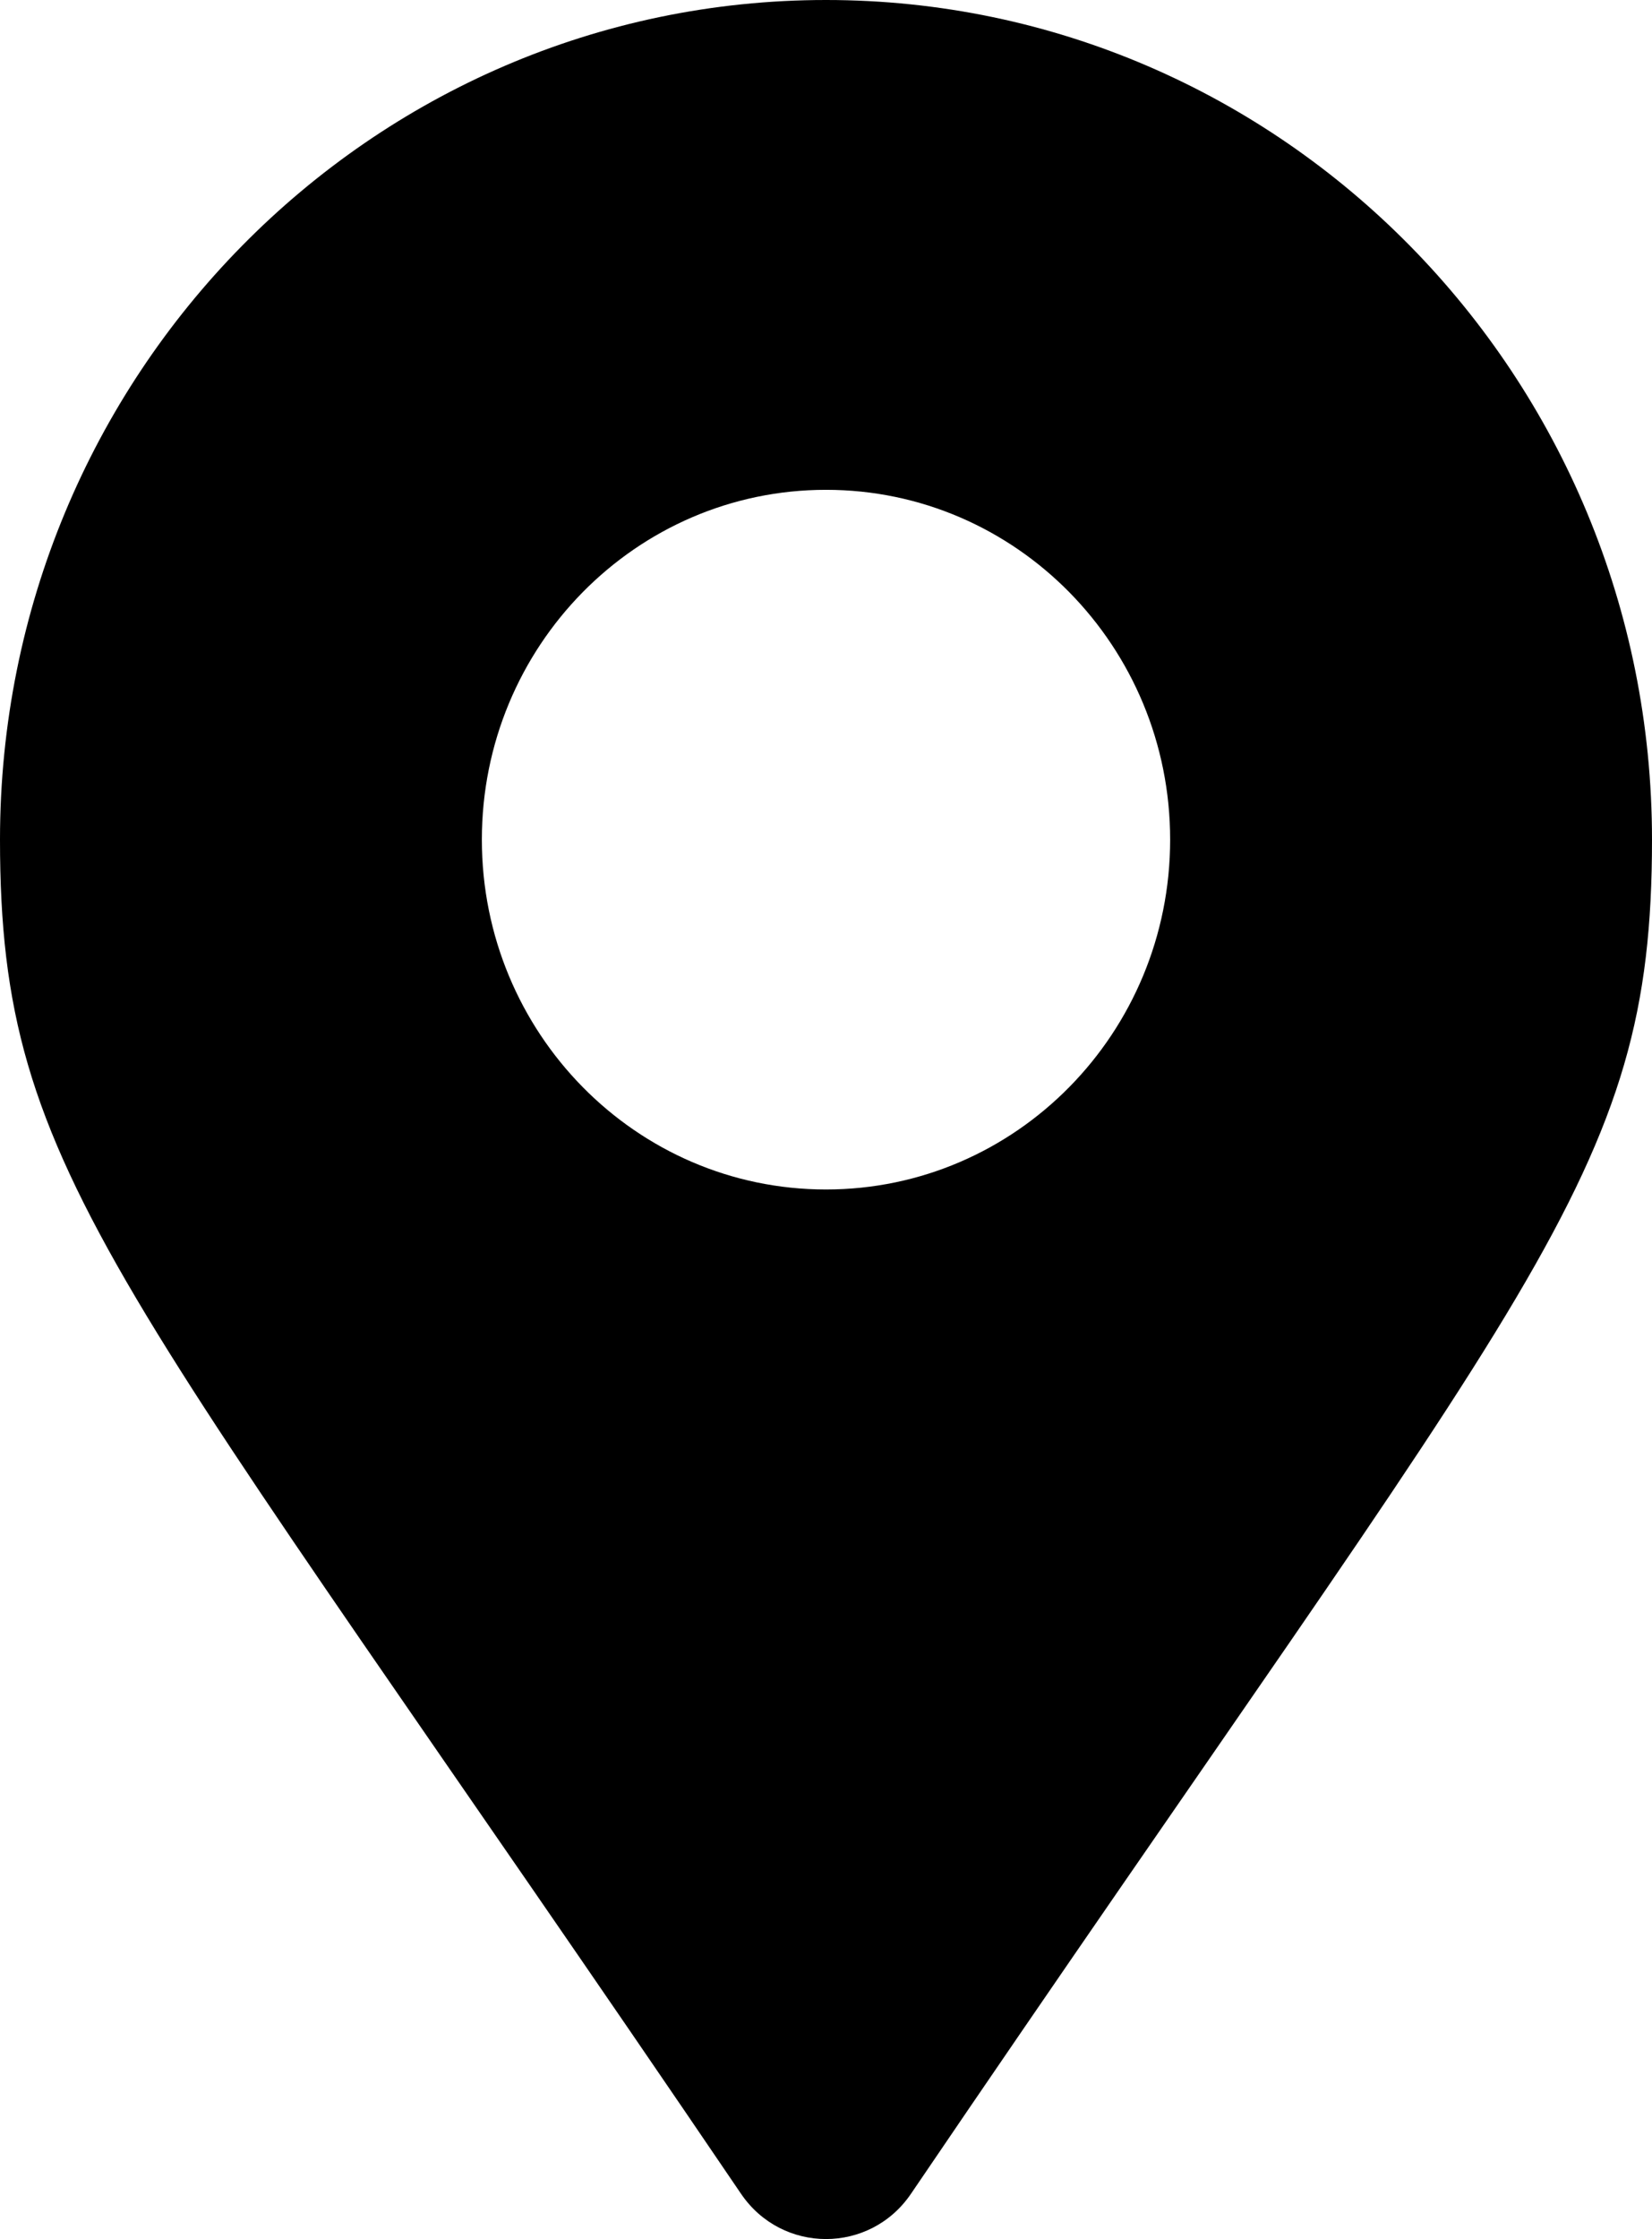 <svg width="31" height="42" viewBox="0 0 31 42" fill="none" xmlns="http://www.w3.org/2000/svg">
<path d="M13.907 41.153C2.177 23.874 0 22.1 0 15.75C0 7.051 6.94 0 15.5 0C24.06 0 31 7.051 31 15.75C31 22.1 28.823 23.874 17.093 41.153C16.323 42.282 14.677 42.282 13.907 41.153ZM15.5 22.312C19.067 22.312 21.958 19.374 21.958 15.75C21.958 12.126 19.067 9.188 15.5 9.188C11.933 9.188 9.042 12.126 9.042 15.75C9.042 19.374 11.933 22.312 15.5 22.312Z" fill="black"/>
</svg>
